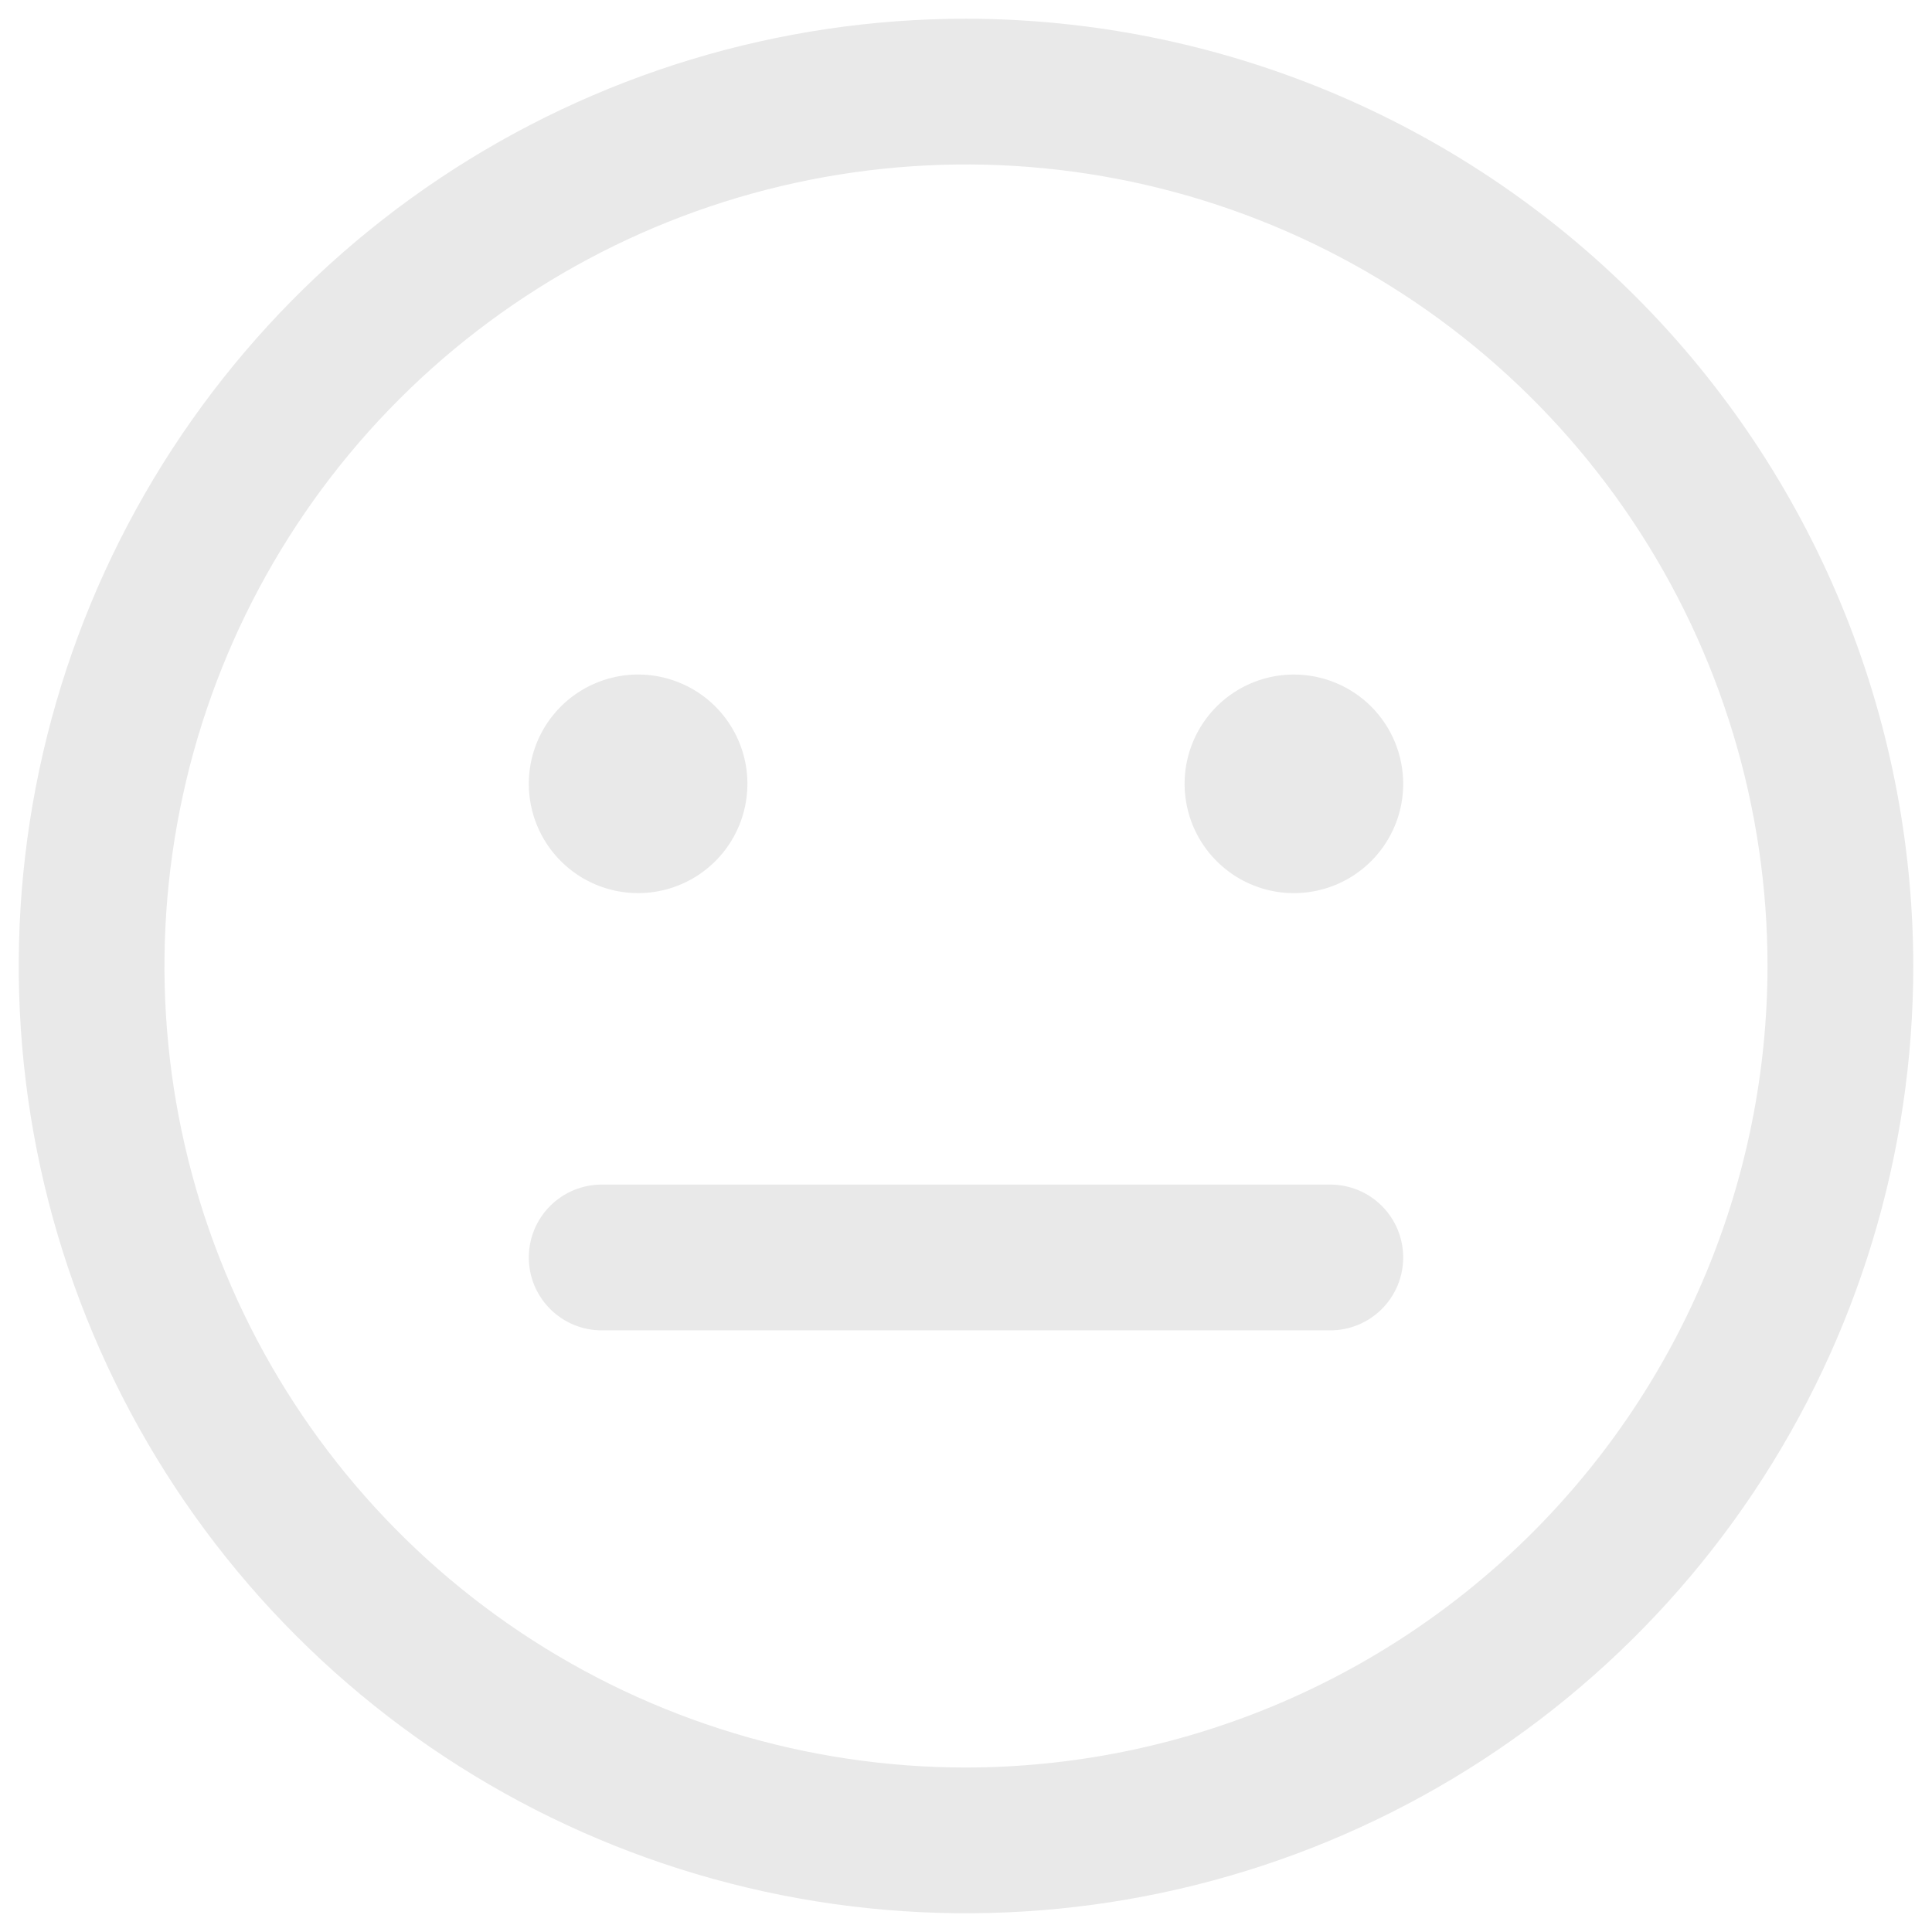 <svg width="58" height="58" viewBox="0 0 58 58" fill="none" xmlns="http://www.w3.org/2000/svg">
<path d="M29 0.562C23.376 0.562 17.878 2.23 13.201 5.355C8.524 8.48 4.88 12.921 2.727 18.117C0.575 23.314 0.012 29.032 1.109 34.548C2.206 40.064 4.915 45.131 8.892 49.108C12.869 53.085 17.936 55.794 23.452 56.891C28.968 57.988 34.686 57.425 39.883 55.273C45.079 53.12 49.52 49.475 52.645 44.799C55.77 40.123 57.438 34.624 57.438 29C57.43 21.46 54.431 14.232 49.1 8.9C43.768 3.569 36.54 0.57 29 0.562ZM29 53.062C24.241 53.062 19.589 51.651 15.632 49.007C11.675 46.363 8.59 42.605 6.769 38.208C4.948 33.812 4.471 28.973 5.4 24.306C6.328 19.638 8.62 15.35 11.985 11.985C15.351 8.62 19.638 6.328 24.306 5.4C28.973 4.471 33.812 4.948 38.208 6.769C42.605 8.59 46.363 11.675 49.007 15.632C51.651 19.589 53.062 24.241 53.062 29C53.055 35.38 50.518 41.496 46.007 46.007C41.496 50.518 35.38 53.055 29 53.062ZM42.125 37.75C42.125 38.33 41.895 38.887 41.484 39.297C41.074 39.707 40.518 39.938 39.938 39.938H18.062C17.482 39.938 16.926 39.707 16.516 39.297C16.105 38.887 15.875 38.33 15.875 37.75C15.875 37.17 16.105 36.613 16.516 36.203C16.926 35.793 17.482 35.562 18.062 35.562H39.938C40.518 35.562 41.074 35.793 41.484 36.203C41.895 36.613 42.125 37.17 42.125 37.75ZM15.875 23.531C15.875 22.882 16.067 22.248 16.428 21.708C16.789 21.169 17.301 20.748 17.901 20.5C18.5 20.251 19.16 20.186 19.796 20.313C20.433 20.44 21.018 20.752 21.477 21.211C21.935 21.67 22.248 22.255 22.375 22.891C22.501 23.528 22.436 24.187 22.188 24.787C21.939 25.387 21.519 25.899 20.979 26.259C20.44 26.62 19.805 26.812 19.156 26.812C18.286 26.812 17.451 26.467 16.836 25.851C16.221 25.236 15.875 24.401 15.875 23.531ZM42.125 23.531C42.125 24.18 41.933 24.815 41.572 25.354C41.212 25.894 40.699 26.314 40.099 26.563C39.5 26.811 38.84 26.876 38.204 26.75C37.567 26.623 36.983 26.31 36.524 25.851C36.065 25.393 35.752 24.808 35.626 24.171C35.499 23.535 35.564 22.875 35.812 22.276C36.061 21.676 36.481 21.163 37.021 20.803C37.56 20.442 38.195 20.25 38.844 20.25C39.714 20.25 40.549 20.596 41.164 21.211C41.779 21.826 42.125 22.661 42.125 23.531Z" fill="#E9E9E9"/>
</svg>
